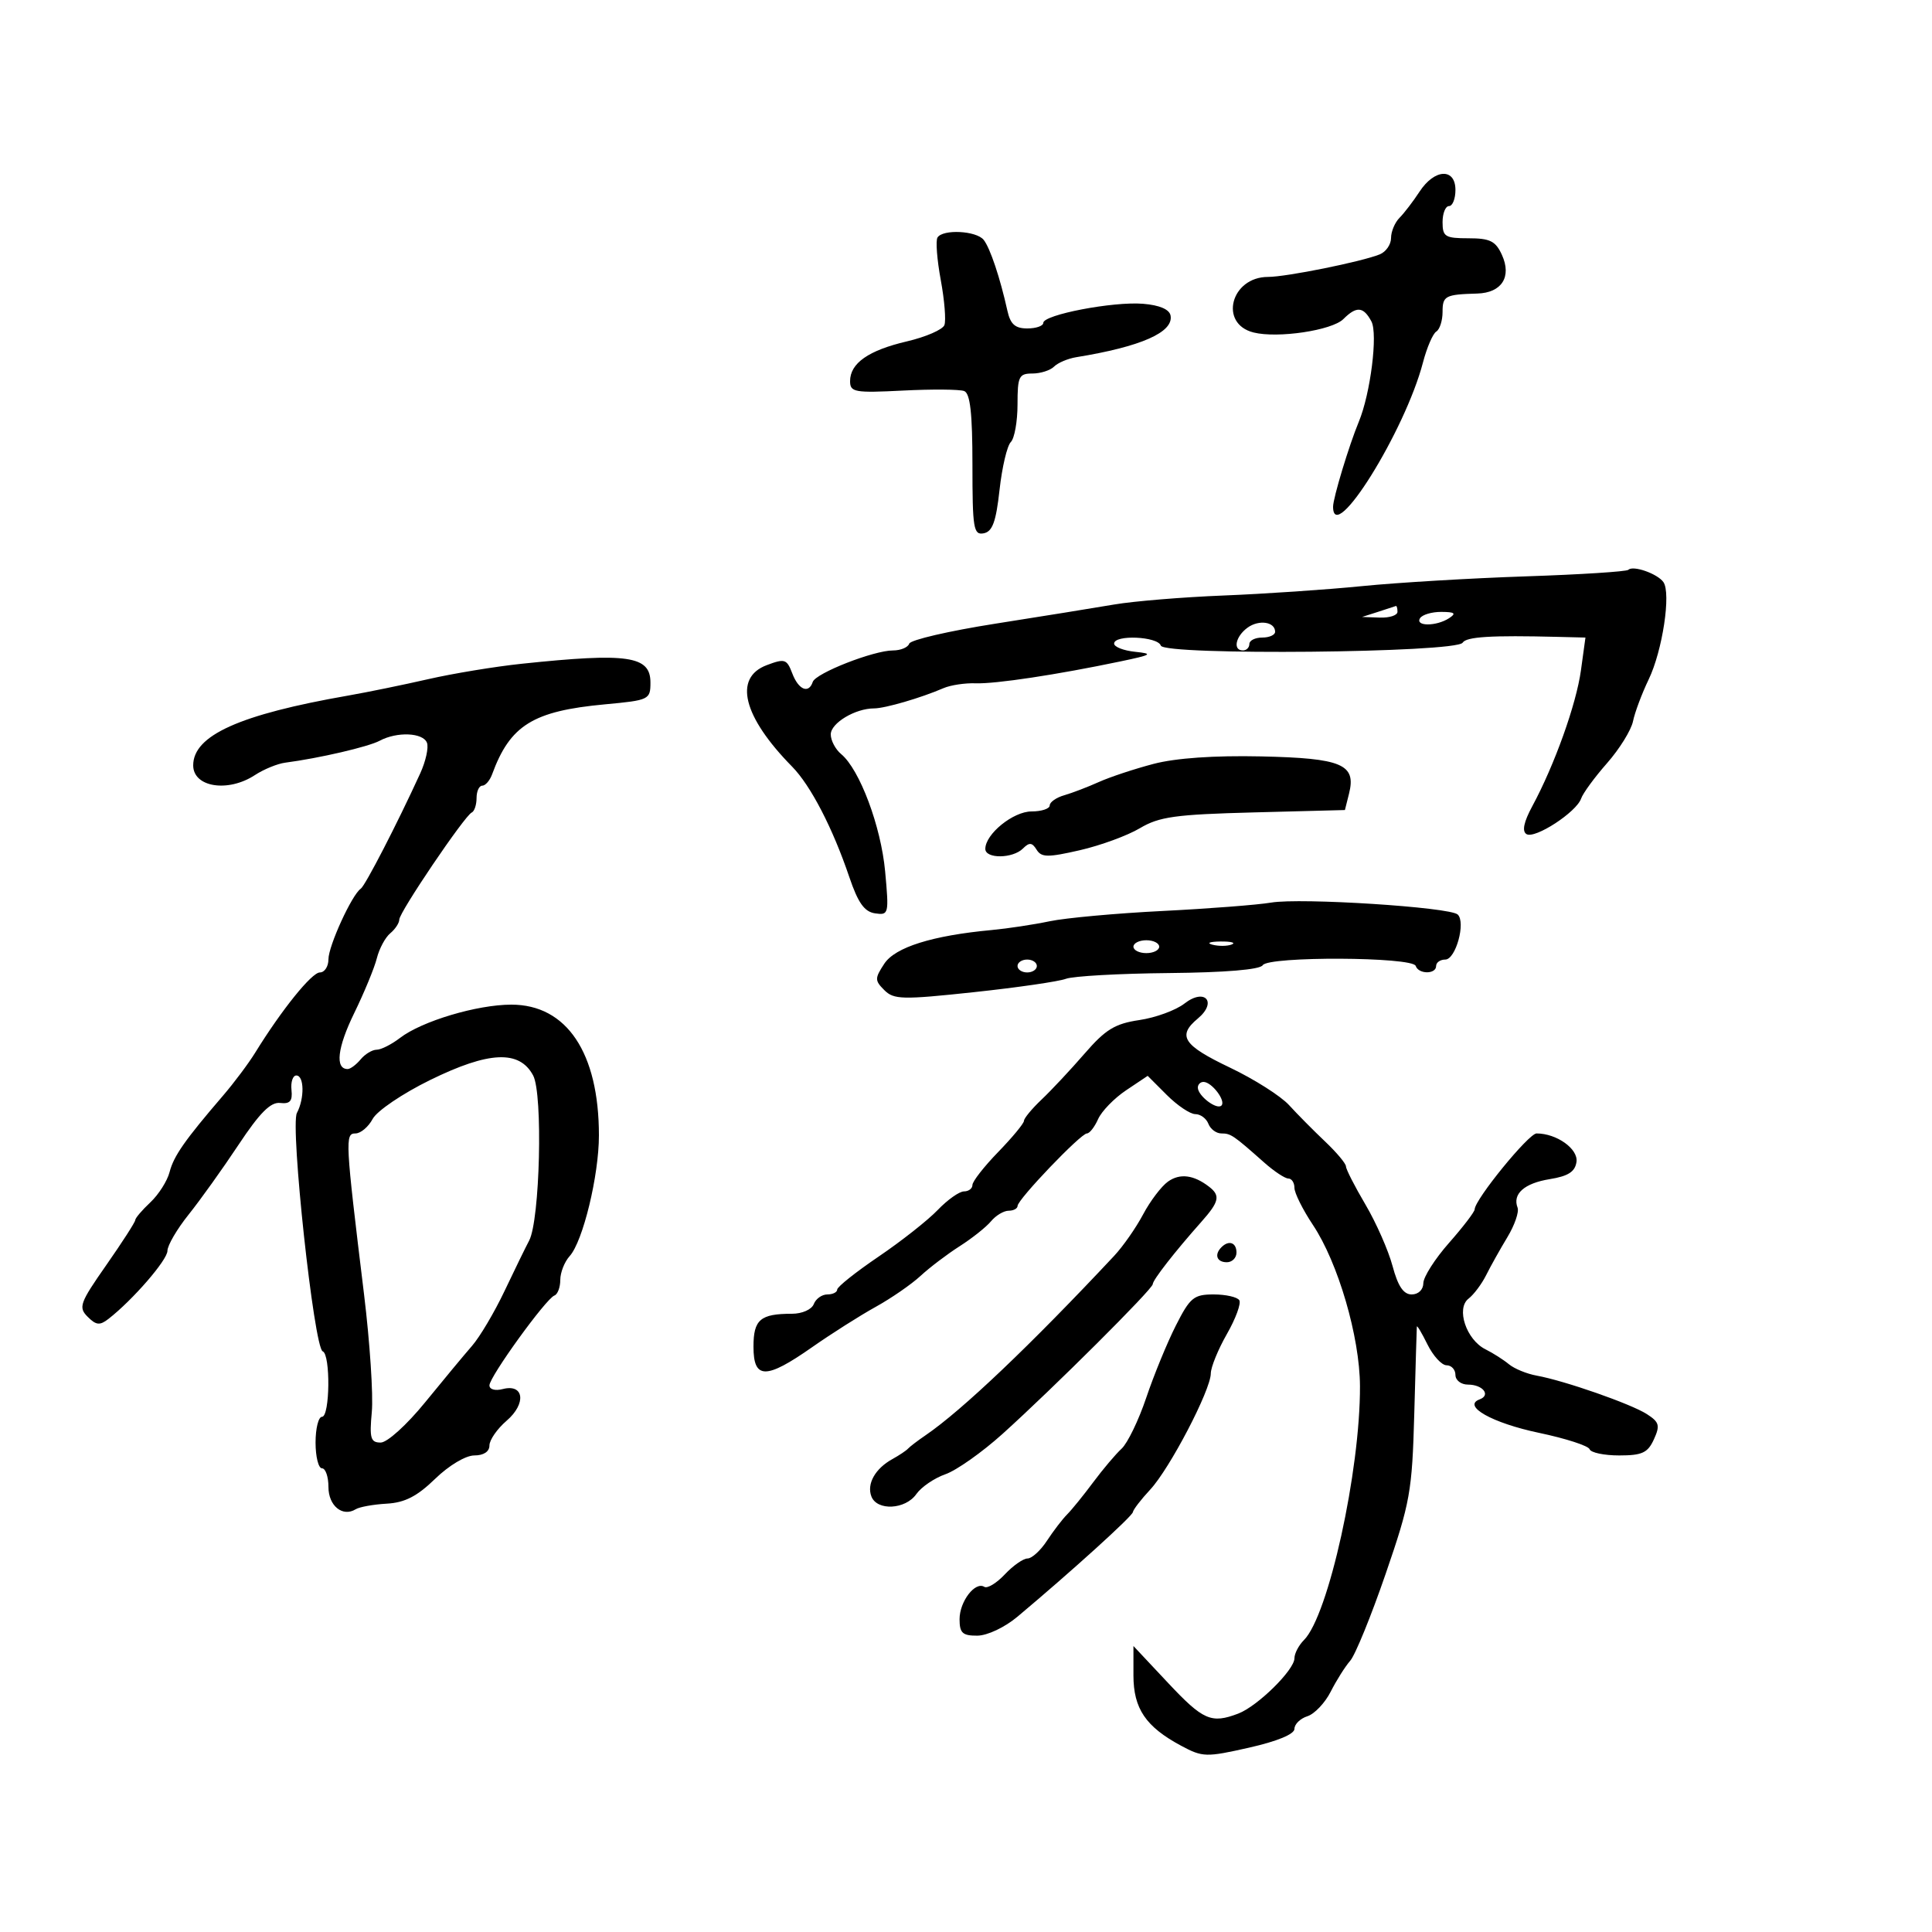 <svg xmlns="http://www.w3.org/2000/svg" width="300" height="300" viewBox="0 0 300 300" version="1.1">
	<path d="M 220.432 29.750 C 219.442 31.262, 218.041 33.095, 217.317 33.821 C 216.592 34.548, 216 35.963, 216 36.964 C 216 37.966, 215.213 39.106, 214.250 39.497 C 211.448 40.636, 199.741 43, 196.905 43 C 191.129 43, 189.230 50.267, 194.650 51.627 C 198.398 52.568, 206.835 51.308, 208.599 49.544 C 210.636 47.507, 211.714 47.596, 212.950 49.907 C 213.978 51.827, 212.809 61.131, 210.991 65.500 C 209.489 69.111, 207 77.329, 207 78.678 C 207 84.857, 218.180 66.924, 220.956 56.292 C 221.560 53.978, 222.492 51.814, 223.027 51.483 C 223.562 51.153, 224 49.784, 224 48.441 C 224 45.940, 224.405 45.725, 229.380 45.582 C 233.187 45.473, 234.773 42.992, 233.217 39.578 C 232.239 37.429, 231.373 37, 228.021 37 C 224.399 37, 224 36.752, 224 34.500 C 224 33.125, 224.450 32, 225 32 C 225.550 32, 226 30.875, 226 29.500 C 226 26.048, 222.757 26.194, 220.432 29.750 M 145.572 36.884 C 145.271 37.371, 145.500 40.340, 146.082 43.483 C 146.663 46.626, 146.916 49.775, 146.646 50.481 C 146.375 51.186, 143.756 52.324, 140.827 53.009 C 134.853 54.406, 132 56.402, 132 59.187 C 132 60.903, 132.699 61.028, 140.218 60.647 C 144.738 60.417, 149.013 60.451, 149.718 60.722 C 150.653 61.081, 151 64.184, 151 72.180 C 151 82.086, 151.169 83.114, 152.750 82.810 C 154.105 82.550, 154.660 81.030, 155.207 76.081 C 155.595 72.564, 156.383 69.217, 156.957 68.643 C 157.530 68.070, 158 65.440, 158 62.800 C 158 58.458, 158.219 58, 160.300 58 C 161.565 58, 163.083 57.517, 163.674 56.926 C 164.265 56.335, 165.818 55.678, 167.124 55.465 C 177.182 53.830, 182.251 51.592, 181.765 49 C 181.584 48.035, 180.059 47.382, 177.492 47.171 C 172.860 46.789, 162 48.868, 162 50.137 C 162 50.611, 160.884 51, 159.519 51 C 157.627 51, 156.894 50.347, 156.429 48.250 C 155.301 43.155, 153.746 38.508, 152.747 37.250 C 151.613 35.821, 146.393 35.555, 145.572 36.884 M 252.853 88.480 C 252.577 88.756, 245.410 89.214, 236.926 89.497 C 228.442 89.780, 217 90.462, 211.500 91.012 C 206 91.563, 196.325 92.219, 190 92.470 C 183.675 92.721, 176.025 93.350, 173 93.869 C 169.975 94.388, 161.658 95.730, 154.518 96.851 C 147.379 97.972, 141.379 99.364, 141.185 99.945 C 140.992 100.525, 139.858 101, 138.667 101.001 C 135.658 101.002, 126.657 104.530, 126.205 105.885 C 125.575 107.776, 123.997 107.122, 123.026 104.568 C 122.175 102.329, 121.858 102.227, 119.051 103.287 C 113.856 105.248, 115.367 111.279, 123 119.043 C 125.883 121.976, 129.299 128.571, 131.881 136.192 C 133.237 140.192, 134.221 141.580, 135.876 141.824 C 138.004 142.138, 138.052 141.939, 137.445 135.324 C 136.803 128.324, 133.491 119.482, 130.617 117.097 C 129.728 116.359, 129 114.982, 129 114.038 C 129 112.281, 132.800 110, 135.726 110 C 137.415 110, 143.005 108.370, 146.500 106.858 C 147.600 106.382, 149.850 106.042, 151.500 106.102 C 154.564 106.215, 164.155 104.765, 174 102.700 C 178.885 101.676, 179.137 101.510, 176.250 101.210 C 174.463 101.025, 173 100.452, 173 99.937 C 173 98.521, 179.771 98.813, 180.253 100.250 C 180.779 101.813, 226.130 101.373, 227.118 99.795 C 227.698 98.870, 231.527 98.635, 241.844 98.892 L 246.188 99 245.488 104.088 C 244.763 109.361, 241.387 118.791, 237.939 125.177 C 236.609 127.641, 236.309 129.073, 237.031 129.519 C 238.327 130.320, 244.794 126.113, 245.515 124 C 245.796 123.175, 247.609 120.700, 249.544 118.500 C 251.479 116.300, 253.291 113.375, 253.572 112 C 253.853 110.625, 254.948 107.700, 256.006 105.500 C 258.154 101.034, 259.504 92.100, 258.290 90.385 C 257.364 89.078, 253.581 87.752, 252.853 88.480 M 214 95 L 211.500 95.801 214.250 95.900 C 215.762 95.955, 217 95.550, 217 95 C 217 94.450, 216.887 94.045, 216.750 94.100 C 216.613 94.155, 215.375 94.560, 214 95 M 220.500 96 C 219.711 97.277, 223.024 97.277, 225 96 C 226.173 95.242, 225.914 95.027, 223.809 95.015 C 222.329 95.007, 220.840 95.450, 220.500 96 M 193.708 97.471 C 191.841 98.837, 191.407 101, 193 101 C 193.550 101, 194 100.550, 194 100 C 194 99.450, 194.900 99, 196 99 C 197.100 99, 198 98.598, 198 98.107 C 198 96.549, 195.480 96.176, 193.708 97.471 M 81 103.069 C 76.875 103.503, 70.350 104.578, 66.500 105.458 C 62.650 106.338, 57.061 107.484, 54.079 108.005 C 37.196 110.951, 30 114.191, 30 118.845 C 30 122.241, 35.401 123.094, 39.576 120.358 C 40.955 119.455, 43.076 118.586, 44.291 118.427 C 49.547 117.740, 57.202 115.962, 58.961 115.021 C 61.655 113.579, 65.691 113.754, 66.299 115.338 C 66.582 116.074, 66.111 118.211, 65.253 120.088 C 61.686 127.889, 56.712 137.534, 56.016 138 C 54.649 138.915, 51 146.889, 51 148.960 C 51 150.082, 50.401 151, 49.670 151 C 48.409 151, 43.737 156.796, 39.625 163.461 C 38.593 165.132, 36.343 168.137, 34.625 170.138 C 28.704 177.031, 26.972 179.507, 26.332 182 C 25.978 183.375, 24.634 185.491, 23.344 186.702 C 22.055 187.913, 21 189.153, 21 189.457 C 21 189.761, 18.978 192.902, 16.506 196.439 C 12.386 202.333, 12.145 203.002, 13.612 204.469 C 14.933 205.790, 15.498 205.846, 16.856 204.788 C 20.627 201.849, 26 195.645, 26 194.229 C 26 193.392, 27.479 190.860, 29.286 188.603 C 31.093 186.346, 34.581 181.470, 37.036 177.767 C 40.328 172.801, 42.025 171.095, 43.500 171.267 C 45.033 171.446, 45.444 170.975, 45.262 169.250 C 45.131 168.012, 45.468 167, 46.012 167 C 47.244 167, 47.301 170.564, 46.105 172.816 C 45.033 174.831, 48.764 209.331, 50.108 209.833 C 51.341 210.294, 51.238 220, 50 220 C 49.450 220, 49 221.800, 49 224 C 49 226.200, 49.450 228, 50 228 C 50.550 228, 51 229.302, 51 230.893 C 51 233.822, 53.196 235.615, 55.238 234.353 C 55.819 233.994, 57.987 233.604, 60.055 233.487 C 62.860 233.329, 64.768 232.350, 67.561 229.638 C 69.709 227.552, 72.308 226, 73.653 226 C 75.105 226, 76 225.410, 76 224.452 C 76 223.601, 77.200 221.872, 78.667 220.610 C 81.765 217.946, 81.380 214.826, 78.061 215.694 C 76.891 216, 76 215.752, 76 215.119 C 76 213.790, 84.782 201.645, 86.089 201.167 C 86.590 200.983, 87 199.894, 87 198.745 C 87 197.597, 87.655 195.934, 88.455 195.049 C 90.518 192.770, 93 182.532, 93 176.304 C 93 163.467, 87.999 156, 79.403 156 C 74.086 156, 65.500 158.566, 62.115 161.167 C 60.803 162.175, 59.171 163, 58.488 163 C 57.804 163, 56.685 163.675, 56 164.500 C 55.315 165.325, 54.408 166, 53.985 166 C 52 166, 52.385 162.681, 54.987 157.346 C 56.555 154.131, 58.144 150.281, 58.517 148.791 C 58.891 147.301, 59.827 145.558, 60.598 144.919 C 61.369 144.279, 62 143.321, 62 142.791 C 62 141.657, 72.152 126.655, 73.250 126.167 C 73.662 125.983, 74 124.971, 74 123.917 C 74 122.862, 74.398 122, 74.883 122 C 75.369 122, 76.055 121.213, 76.408 120.250 C 79.211 112.605, 82.748 110.409, 93.937 109.369 C 100.809 108.731, 101 108.639, 101 105.973 C 101 101.840, 97.503 101.333, 81 103.069 M 179.129 118.615 C 176.175 119.388, 172.350 120.655, 170.629 121.431 C 168.908 122.206, 166.488 123.132, 165.250 123.488 C 164.012 123.844, 163 124.554, 163 125.067 C 163 125.580, 161.728 126, 160.174 126 C 157.332 126, 153 129.511, 153 131.814 C 153 133.380, 157.261 133.339, 158.842 131.758 C 159.830 130.770, 160.262 130.806, 160.961 131.937 C 161.711 133.151, 162.689 133.163, 167.670 132.023 C 170.876 131.289, 175.075 129.750, 177 128.604 C 180.004 126.816, 182.509 126.468, 194.669 126.151 L 208.838 125.782 209.477 123.235 C 210.622 118.675, 208.384 117.728, 195.815 117.454 C 188.540 117.296, 182.583 117.710, 179.129 118.615 M 197.386 140.153 C 195.249 140.513, 187.650 141.099, 180.500 141.457 C 173.350 141.815, 165.475 142.532, 163 143.051 C 160.525 143.570, 156.475 144.183, 154 144.414 C 144.758 145.274, 138.991 147.084, 137.309 149.651 C 135.818 151.927, 135.819 152.247, 137.320 153.749 C 138.795 155.223, 140.114 155.253, 151.225 154.063 C 157.976 153.340, 164.406 152.407, 165.514 151.989 C 166.621 151.571, 173.800 151.169, 181.466 151.096 C 190.275 151.012, 195.652 150.563, 196.076 149.877 C 196.949 148.465, 219.356 148.568, 219.829 149.987 C 220.266 151.299, 223 151.310, 223 150 C 223 149.450, 223.639 149, 224.421 149 C 226.043 149, 227.640 143.212, 226.351 142.006 C 225.125 140.859, 201.992 139.379, 197.386 140.153 M 176 147 C 176 147.550, 176.900 148, 178 148 C 179.100 148, 180 147.550, 180 147 C 180 146.450, 179.100 146, 178 146 C 176.900 146, 176 146.450, 176 147 M 188.269 146.693 C 189.242 146.947, 190.592 146.930, 191.269 146.656 C 191.946 146.382, 191.150 146.175, 189.500 146.195 C 187.850 146.215, 187.296 146.439, 188.269 146.693 M 158 150 C 158 150.550, 158.675 151, 159.500 151 C 160.325 151, 161 150.550, 161 150 C 161 149.450, 160.325 149, 159.500 149 C 158.675 149, 158 149.450, 158 150 M 183.923 155.830 C 182.590 156.869, 179.439 158.023, 176.920 158.395 C 173.127 158.955, 171.664 159.850, 168.420 163.596 C 166.264 166.084, 163.262 169.292, 161.750 170.725 C 160.238 172.158, 159 173.652, 159 174.045 C 159 174.437, 157.200 176.614, 155 178.881 C 152.800 181.148, 151 183.452, 151 184.001 C 151 184.551, 150.409 185, 149.687 185 C 148.965 185, 147.129 186.300, 145.606 187.889 C 144.084 189.478, 139.950 192.737, 136.419 195.131 C 132.889 197.525, 130 199.825, 130 200.242 C 130 200.659, 129.311 201, 128.469 201 C 127.626 201, 126.678 201.675, 126.362 202.500 C 126.039 203.341, 124.551 204, 122.975 204 C 118.060 204, 117 204.906, 117 209.107 C 117 214.208, 118.917 214.227, 126.097 209.197 C 129.082 207.106, 133.515 204.294, 135.946 202.947 C 138.378 201.601, 141.522 199.432, 142.934 198.126 C 144.345 196.820, 147.082 194.744, 149.015 193.512 C 150.948 192.280, 153.140 190.536, 153.887 189.636 C 154.634 188.736, 155.865 188, 156.622 188 C 157.380 188, 158.005 187.662, 158.010 187.250 C 158.024 186.241, 167.823 176, 168.774 176 C 169.188 176, 169.970 174.999, 170.513 173.775 C 171.056 172.551, 173.010 170.538, 174.855 169.303 L 178.211 167.057 181.182 170.029 C 182.817 171.663, 184.808 173, 185.608 173 C 186.408 173, 187.322 173.675, 187.638 174.500 C 187.955 175.325, 188.860 176, 189.649 176 C 191.122 176, 191.496 176.254, 196.302 180.516 C 197.842 181.882, 199.530 183, 200.052 183 C 200.573 183, 201 183.652, 201 184.450 C 201 185.247, 202.290 187.835, 203.866 190.200 C 207.780 196.072, 211.144 207.585, 211.176 215.222 C 211.231 228.392, 206.276 250.866, 202.480 254.663 C 201.666 255.477, 201 256.751, 201 257.495 C 201 259.306, 195.269 264.947, 192.271 266.087 C 188.080 267.681, 186.823 267.129, 181.351 261.296 L 176 255.592 176 260.143 C 176 265.317, 177.907 268.130, 183.417 271.084 C 186.744 272.866, 187.281 272.881, 193.961 271.373 C 198.335 270.385, 201 269.282, 201 268.459 C 201 267.731, 201.905 266.848, 203.011 266.497 C 204.117 266.145, 205.746 264.428, 206.632 262.679 C 207.517 260.931, 208.881 258.769, 209.663 257.875 C 210.445 256.981, 212.922 250.906, 215.168 244.375 C 218.979 233.292, 219.275 231.633, 219.608 219.500 C 219.804 212.350, 219.982 206.275, 220.005 206 C 220.027 205.725, 220.767 206.963, 221.648 208.750 C 222.529 210.537, 223.869 212, 224.625 212 C 225.381 212, 226 212.675, 226 213.500 C 226 214.325, 226.873 215, 227.941 215 C 230.252 215, 231.544 216.632, 229.756 217.295 C 226.997 218.317, 231.706 220.968, 239 222.497 C 243.125 223.363, 246.650 224.505, 246.833 225.035 C 247.017 225.566, 249.082 226, 251.423 226 C 254.989 226, 255.863 225.596, 256.815 223.507 C 257.800 221.344, 257.656 220.824, 255.725 219.582 C 253.259 217.994, 242.936 214.390, 238.607 213.605 C 237.078 213.328, 235.143 212.533, 234.307 211.840 C 233.471 211.146, 231.830 210.101, 230.660 209.518 C 227.682 208.033, 226.062 203.179, 228.035 201.653 C 228.854 201.019, 230.085 199.375, 230.770 198 C 231.456 196.625, 232.937 193.977, 234.063 192.115 C 235.189 190.253, 235.902 188.187, 235.648 187.524 C 234.828 185.389, 236.695 183.735, 240.646 183.096 C 243.517 182.632, 244.575 181.949, 244.796 180.418 C 245.086 178.401, 241.718 176, 238.597 176 C 237.371 176, 229.018 186.245, 228.984 187.791 C 228.976 188.181, 227.183 190.525, 225 193 C 222.817 195.475, 221.024 198.287, 221.016 199.250 C 221.007 200.260, 220.242 201, 219.207 201 C 217.933 201, 217.074 199.725, 216.236 196.592 C 215.588 194.168, 213.694 189.874, 212.029 187.048 C 210.363 184.223, 209 181.554, 209 181.117 C 209 180.679, 207.537 178.937, 205.750 177.244 C 203.963 175.551, 201.449 173.013, 200.164 171.603 C 198.880 170.193, 194.742 167.568, 190.971 165.770 C 183.717 162.311, 182.762 160.851, 185.994 158.160 C 189.075 155.595, 187.089 153.361, 183.923 155.830 M 66.787 167.707 C 62.504 169.809, 58.538 172.494, 57.868 173.746 C 57.205 174.986, 56.001 176, 55.192 176 C 53.553 176, 53.608 177.027, 56.530 201 C 57.435 208.425, 57.977 216.637, 57.734 219.250 C 57.355 223.335, 57.548 224, 59.110 224 C 60.129 224, 63.161 221.256, 66.015 217.750 C 68.814 214.313, 72.093 210.365, 73.302 208.977 C 74.511 207.589, 76.778 203.764, 78.339 200.477 C 79.900 197.190, 81.622 193.664, 82.164 192.643 C 83.844 189.480, 84.321 169.873, 82.788 167 C 80.661 163.013, 75.926 163.223, 66.787 167.707 M 186 168.878 C 186 170.156, 188.940 172.393, 189.667 171.667 C 190.393 170.940, 188.156 168, 186.878 168 C 186.395 168, 186 168.395, 186 168.878 M 181.365 183.476 C 180.339 184.205, 178.600 186.499, 177.500 188.573 C 176.400 190.648, 174.375 193.547, 173 195.016 C 160.030 208.872, 149.374 219.009, 143.733 222.860 C 142.505 223.698, 141.275 224.635, 141 224.942 C 140.725 225.249, 139.630 225.980, 138.567 226.567 C 135.897 228.040, 134.562 230.417, 135.309 232.364 C 136.184 234.642, 140.597 234.413, 142.285 232.003 C 143.055 230.905, 145.088 229.517, 146.803 228.919 C 148.519 228.321, 152.504 225.507, 155.659 222.666 C 163.515 215.590, 179 200.158, 179 199.404 C 179 198.756, 182.412 194.379, 186.541 189.733 C 189.323 186.602, 189.533 185.657, 187.750 184.278 C 185.359 182.428, 183.218 182.159, 181.365 183.476 M 189.667 193.667 C 188.516 194.817, 188.938 196, 190.500 196 C 191.325 196, 192 195.325, 192 194.500 C 192 192.938, 190.817 192.516, 189.667 193.667 M 182.582 205.838 C 181.234 208.499, 179.166 213.540, 177.987 217.039 C 176.808 220.538, 175.086 224.098, 174.161 224.951 C 173.235 225.803, 171.252 228.149, 169.754 230.163 C 168.256 232.178, 166.431 234.428, 165.699 235.163 C 164.966 235.899, 163.558 237.738, 162.568 239.250 C 161.579 240.762, 160.225 242, 159.559 242 C 158.893 242, 157.305 243.111, 156.029 244.469 C 154.753 245.827, 153.321 246.699, 152.847 246.405 C 151.419 245.523, 149 248.681, 149 251.429 C 149 253.571, 149.459 253.997, 151.750 253.984 C 153.312 253.975, 156.012 252.700, 158 251.033 C 166.424 243.968, 175.832 235.443, 175.913 234.802 C 175.961 234.417, 177.173 232.842, 178.606 231.302 C 181.643 228.038, 187.994 215.865, 188.012 213.275 C 188.019 212.299, 189.143 209.543, 190.510 207.151 C 191.877 204.760, 192.745 202.397, 192.439 201.901 C 192.133 201.406, 190.341 201, 188.458 201 C 185.369 201, 184.794 201.473, 182.582 205.838" stroke="none" fill="black" fill-rule="evenodd"/>
</svg>